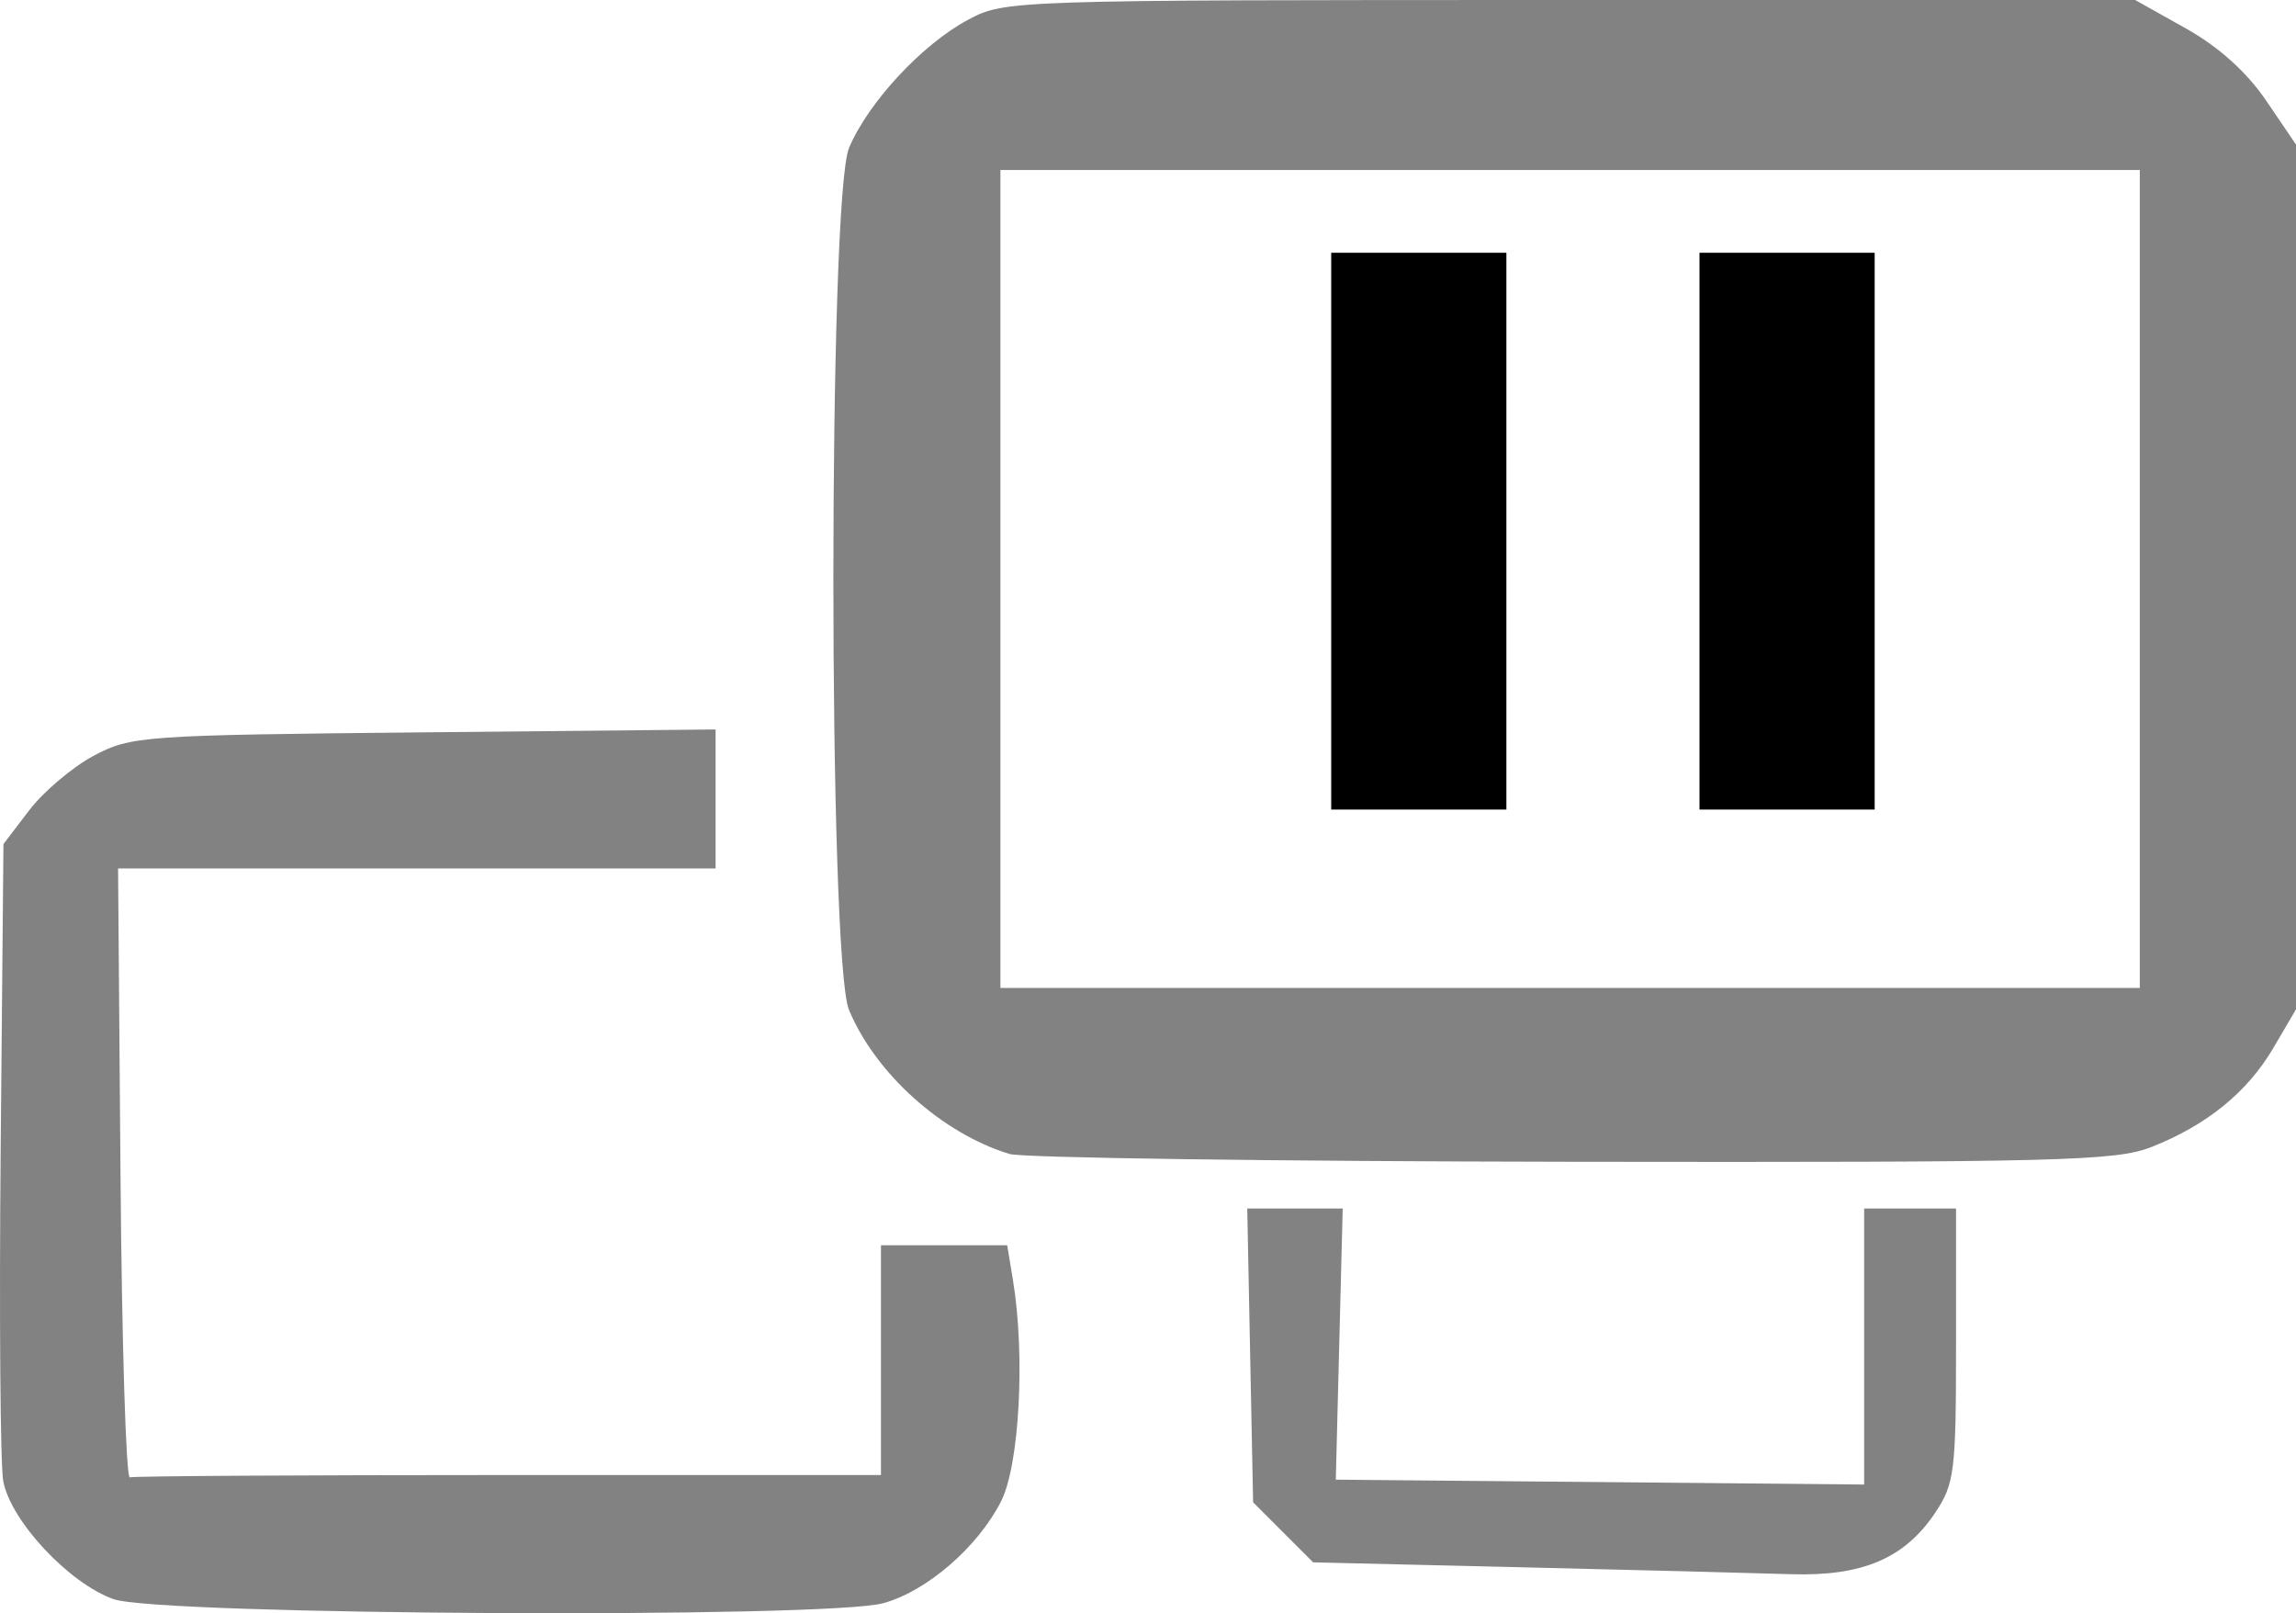 <?xml version="1.0" encoding="UTF-8" standalone="no"?>
<!-- Created with Inkscape (http://www.inkscape.org/) -->

<svg
   xmlns:dc="http://purl.org/dc/elements/1.1/"
   xmlns:cc="http://creativecommons.org/ns#"
   xmlns:rdf="http://www.w3.org/1999/02/22-rdf-syntax-ns#"
   xmlns:svg="http://www.w3.org/2000/svg"
   xmlns="http://www.w3.org/2000/svg"
   xmlns:sodipodi="http://sodipodi.sourceforge.net/DTD/sodipodi-0.dtd"
   xmlns:inkscape="http://www.inkscape.org/namespaces/inkscape"
   width="88.15mm"
   height="61.926mm"
   viewBox="0 0 312.344 219.422"
   id="svg2"
   version="1.1"
   inkscape:version="0.91 r13725"
   sodipodi:docname="normal-pause.svg">
  <defs
     id="defs4" />
  <sodipodi:namedview
     id="base"
     pagecolor="#ffffff"
     bordercolor="#666666"
     borderopacity="1.0"
     inkscape:pageopacity="0.0"
     inkscape:pageshadow="2"
     inkscape:zoom="0.64371155"
     inkscape:cx="452.16289"
     inkscape:cy="276.73666"
     inkscape:document-units="px"
     inkscape:current-layer="layer1"
     showgrid="false"
     inkscape:window-width="1680"
     inkscape:window-height="1001"
     inkscape:window-x="0"
     inkscape:window-y="1"
     inkscape:window-maximized="1"
     fit-margin-top="0"
     fit-margin-left="0"
     fit-margin-right="0"
     fit-margin-bottom="0" />
  <g
     inkscape:label="Layer 1"
     inkscape:groupmode="layer"
     id="layer1"
     transform="translate(-9.82,-281.803)">
    <g
       id="g4318">
      <path
         style="fill:#828282;fill-opacity:1;stroke:none"
         d="m 25.29,499.315 c -6.058,-2.124 -14.037,-10.655 -15.031,-16.072 -0.398,-2.167 -0.554,-22.547 -0.346,-45.289 l 0.377,-41.349 3.51,-4.6 c 1.93,-2.53 5.868,-5.86 8.75,-7.401 5.061,-2.705 6.597,-2.814 44.928,-3.193 l 39.688,-0.392 0,9.454 0,9.454 -40.642,0 -40.642,0 0.329,41.562 c 0.181,22.859 0.751,41.422 1.267,41.25 0.516,-0.172 23.719,-0.312 51.563,-0.312 l 50.625,0 0,-15.625 0,-15.625 8.586,0 8.586,0 0.775,4.688 c 1.699,10.281 0.894,25.231 -1.624,30.168 -3.17,6.213 -10.065,12.178 -15.977,13.819 -7.647,2.124 -98.462,1.657 -104.722,-0.538 z m 191.584,-4.341 -28.416,-0.671 -4.084,-4.083 -4.084,-4.083 -0.399,-19.979 -0.399,-19.979 6.494,0 6.494,0 -0.47,18.438 -0.47,18.438 35.938,0.332 35.938,0.332 0,-18.769 0,-18.769 6.25,0 6.25,0 0,18.565 c 0,17.22 -0.206,18.873 -2.837,22.812 -4.154,6.218 -9.927,8.671 -19.663,8.354 -4.469,-0.145 -20.912,-0.566 -36.541,-0.936 z M 147.156,438.76 c -9.145,-2.782 -18.218,-10.918 -21.838,-19.582 -2.837,-6.789 -2.837,-110.462 0,-117.25 2.565,-6.138 9.928,-14.08 16.136,-17.403 5.065,-2.711 5.386,-2.722 81.96,-2.722 l 76.875,0 6.875,3.855 c 4.484,2.514 8.288,5.933 10.938,9.829 l 4.062,5.974 0,58.811 0,58.811 -3.063,5.227 c -3.544,6.047 -9.078,10.541 -16.65,13.519 -4.795,1.886 -12.798,2.088 -78.75,1.992 -40.377,-0.059 -74.822,-0.536 -76.545,-1.06 z m 153.758,-78.207 0,-55.625 -77.5,0 -77.5,0 0,55.625 0,55.625 77.5,0 77.5,0 0,-55.625 z"
         id="path4209"
         inkscape:connector-curvature="0" />
      <rect
         style="fill:#000000;fill-opacity:1;stroke:none"
         id="rect4211"
         width="23.831"
         height="75.733"
         x="190.916"
         y="316.182" />
      <rect
         y="316.182"
         x="241.016"
         height="75.733"
         width="23.831"
         id="rect4213"
         style="fill:#000000;fill-opacity:1;stroke:none" />
    </g>
  </g>
</svg>
